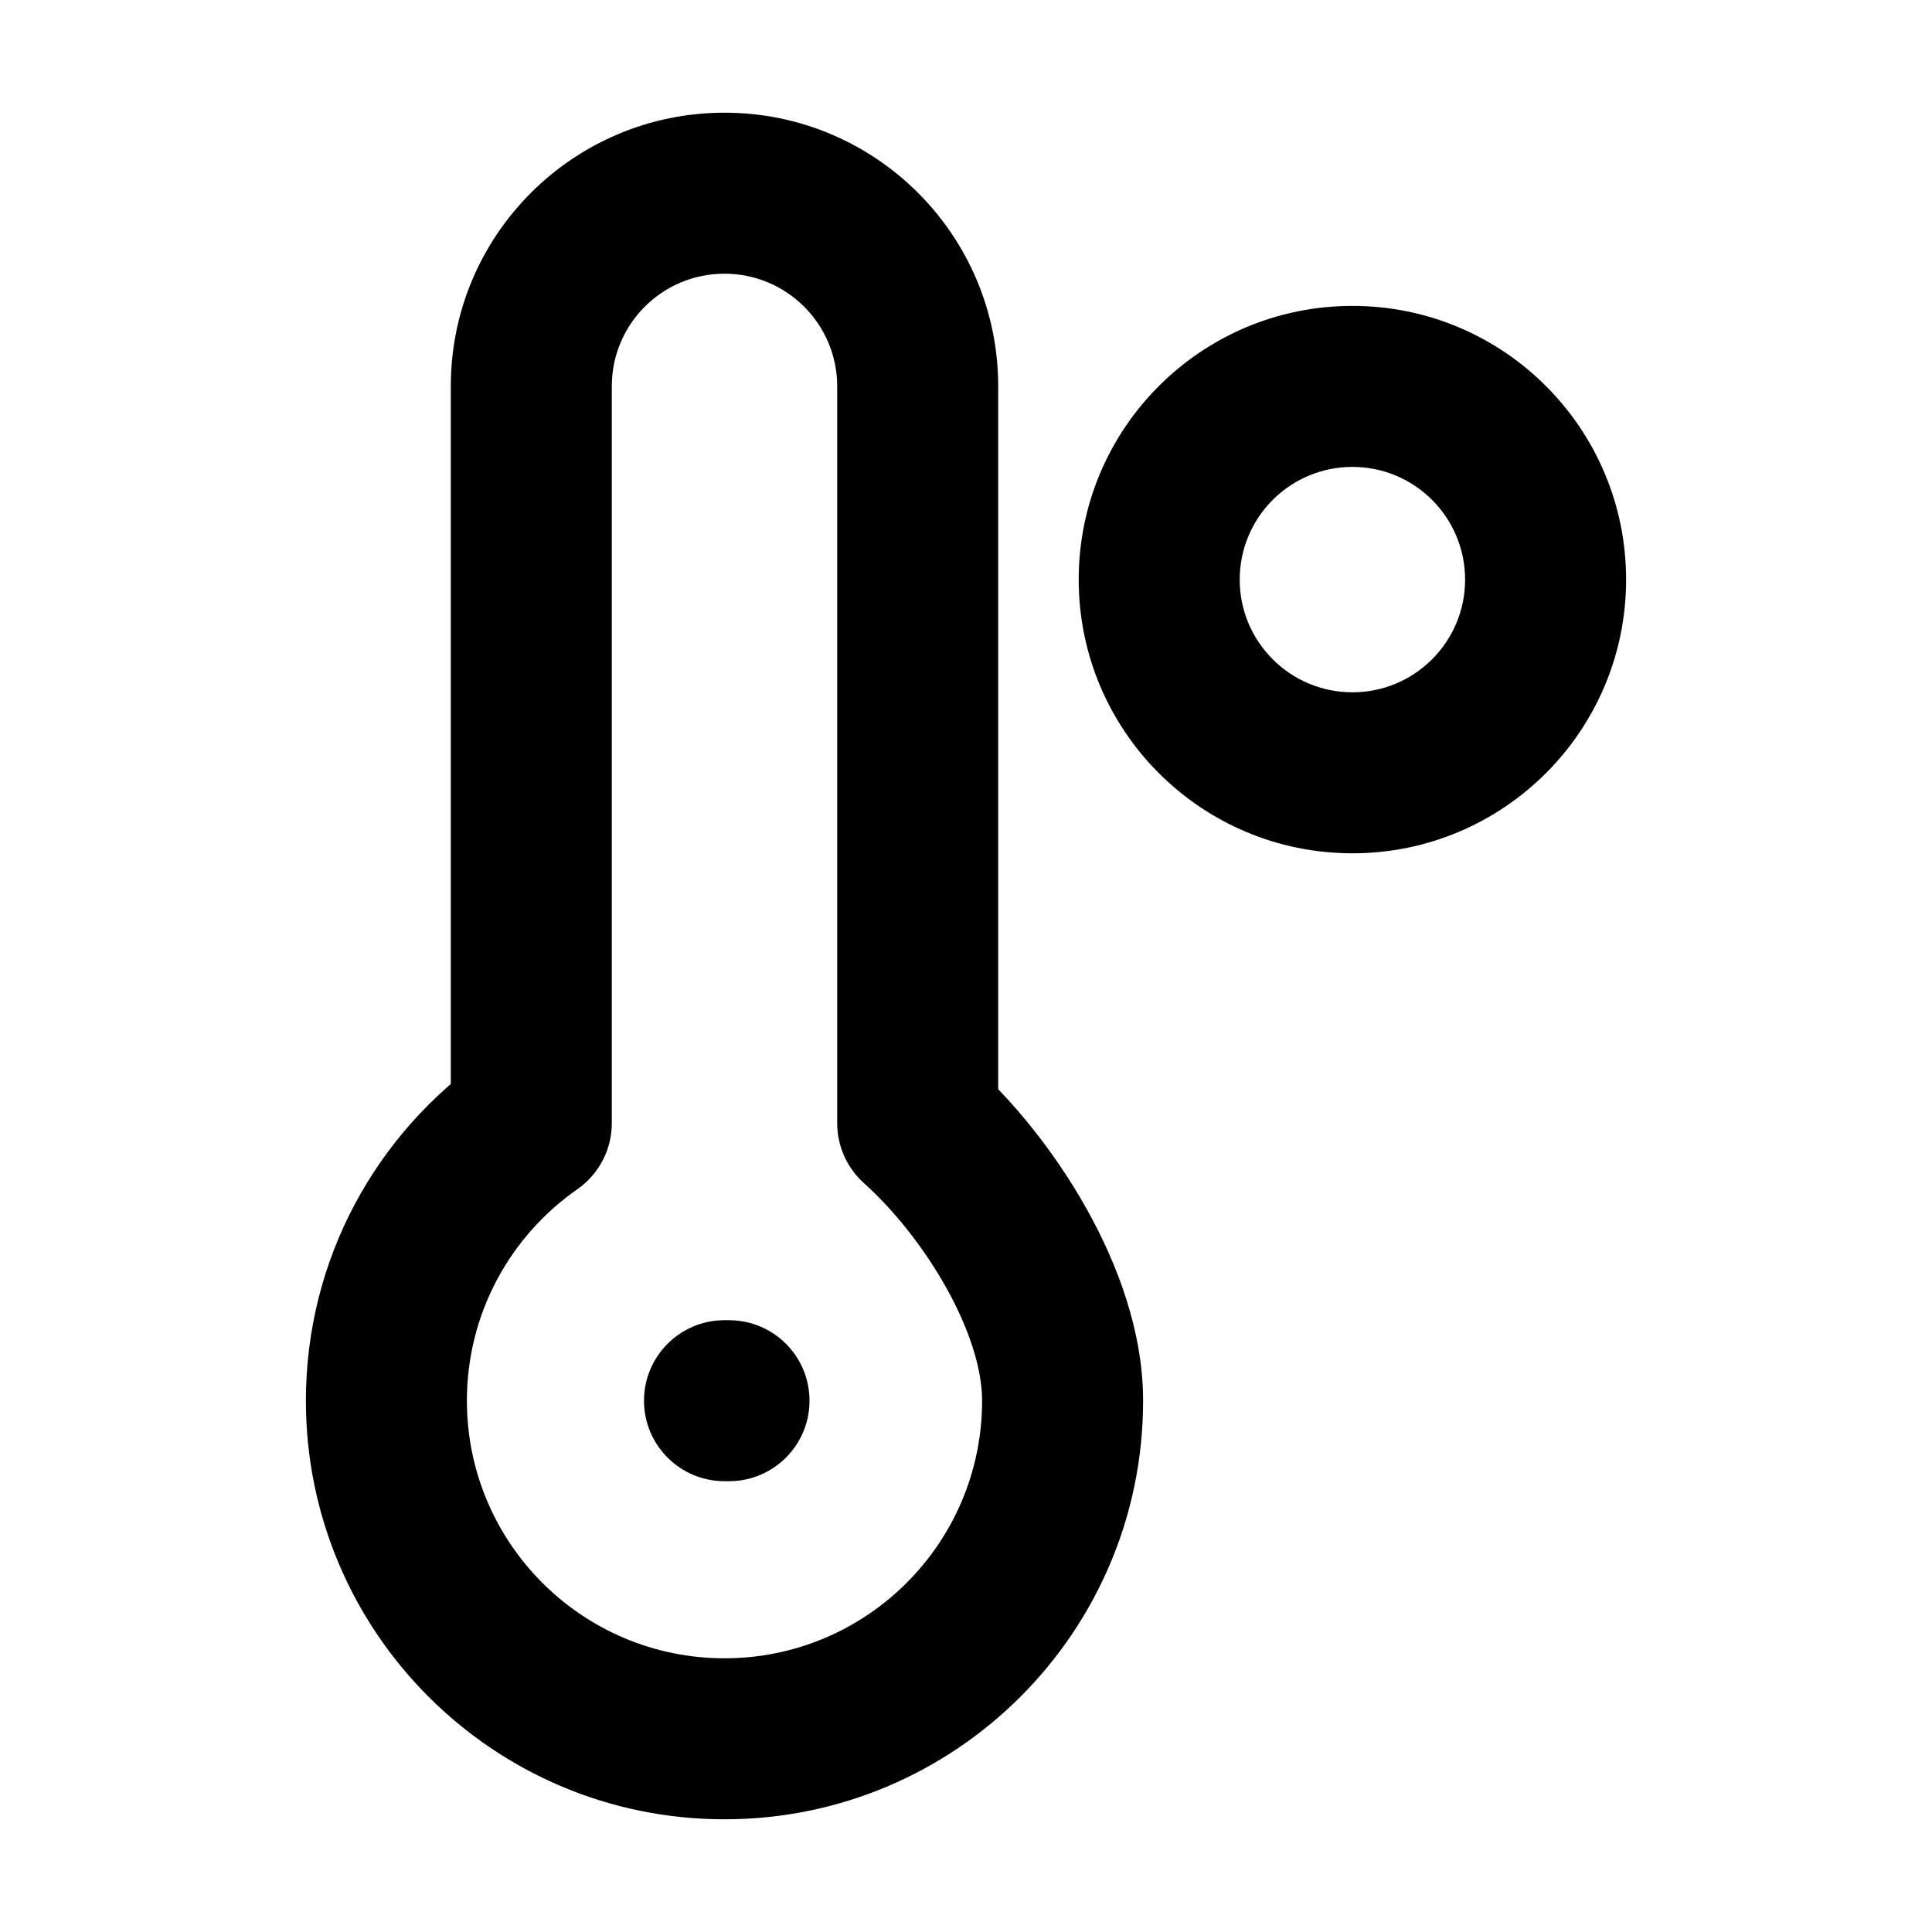 <svg width="24" height="24" viewBox="0 0 24 24" fill="none" xmlns="http://www.w3.org/2000/svg">
<g id="temperature-02">
<path id="Icon" d="M6.6 13.953L7.172 14.773C7.44 14.586 7.6 14.28 7.6 13.953H6.6ZM11.4 13.953H10.4C10.4 14.237 10.521 14.508 10.733 14.698L11.4 13.953ZM9 16.4C8.448 16.4 8 16.848 8 17.4C8 17.952 8.448 18.4 9 18.4V16.4ZM9.056 18.4C9.609 18.4 10.056 17.952 10.056 17.4C10.056 16.848 9.609 16.4 9.056 16.4V18.4ZM12.2 17.4C12.2 19.167 10.767 20.6 9 20.6V22.6C11.872 22.6 14.2 20.272 14.2 17.4H12.2ZM9 20.6C7.233 20.6 5.8 19.167 5.8 17.4H3.8C3.8 20.272 6.128 22.6 9 22.6V20.6ZM5.8 17.4C5.8 16.313 6.341 15.353 7.172 14.773L6.028 13.133C4.683 14.071 3.8 15.632 3.8 17.4H5.8ZM10.733 14.698C11.078 15.007 11.46 15.47 11.75 15.988C12.046 16.515 12.2 17.012 12.2 17.4H14.2C14.2 16.544 13.883 15.702 13.494 15.009C13.1 14.306 12.581 13.668 12.067 13.208L10.733 14.698ZM10.4 4.8V13.953H12.4V4.8H10.4ZM7.6 13.953V4.798H5.6V13.953H7.6ZM9 3.4C9.773 3.4 10.4 4.027 10.4 4.8H12.4C12.4 2.922 10.878 1.4 9 1.4V3.4ZM9 1.4C7.123 1.4 5.6 2.92 5.6 4.798H7.6C7.6 4.026 8.226 3.4 9 3.4V1.4ZM9 18.4H9.056V16.4H9V18.4ZM18.2 7.2C18.2 7.973 17.573 8.6 16.8 8.6V10.6C18.678 10.6 20.2 9.078 20.2 7.2H18.2ZM16.8 8.6C16.027 8.6 15.4 7.973 15.4 7.2H13.4C13.4 9.078 14.922 10.6 16.8 10.6V8.6ZM15.4 7.2C15.4 6.427 16.027 5.8 16.8 5.8V3.8C14.922 3.8 13.4 5.322 13.4 7.2H15.4ZM16.8 5.8C17.573 5.8 18.2 6.427 18.2 7.2H20.2C20.2 5.322 18.678 3.8 16.8 3.8V5.8Z" fill="currentColor"/>
</g>
</svg>
